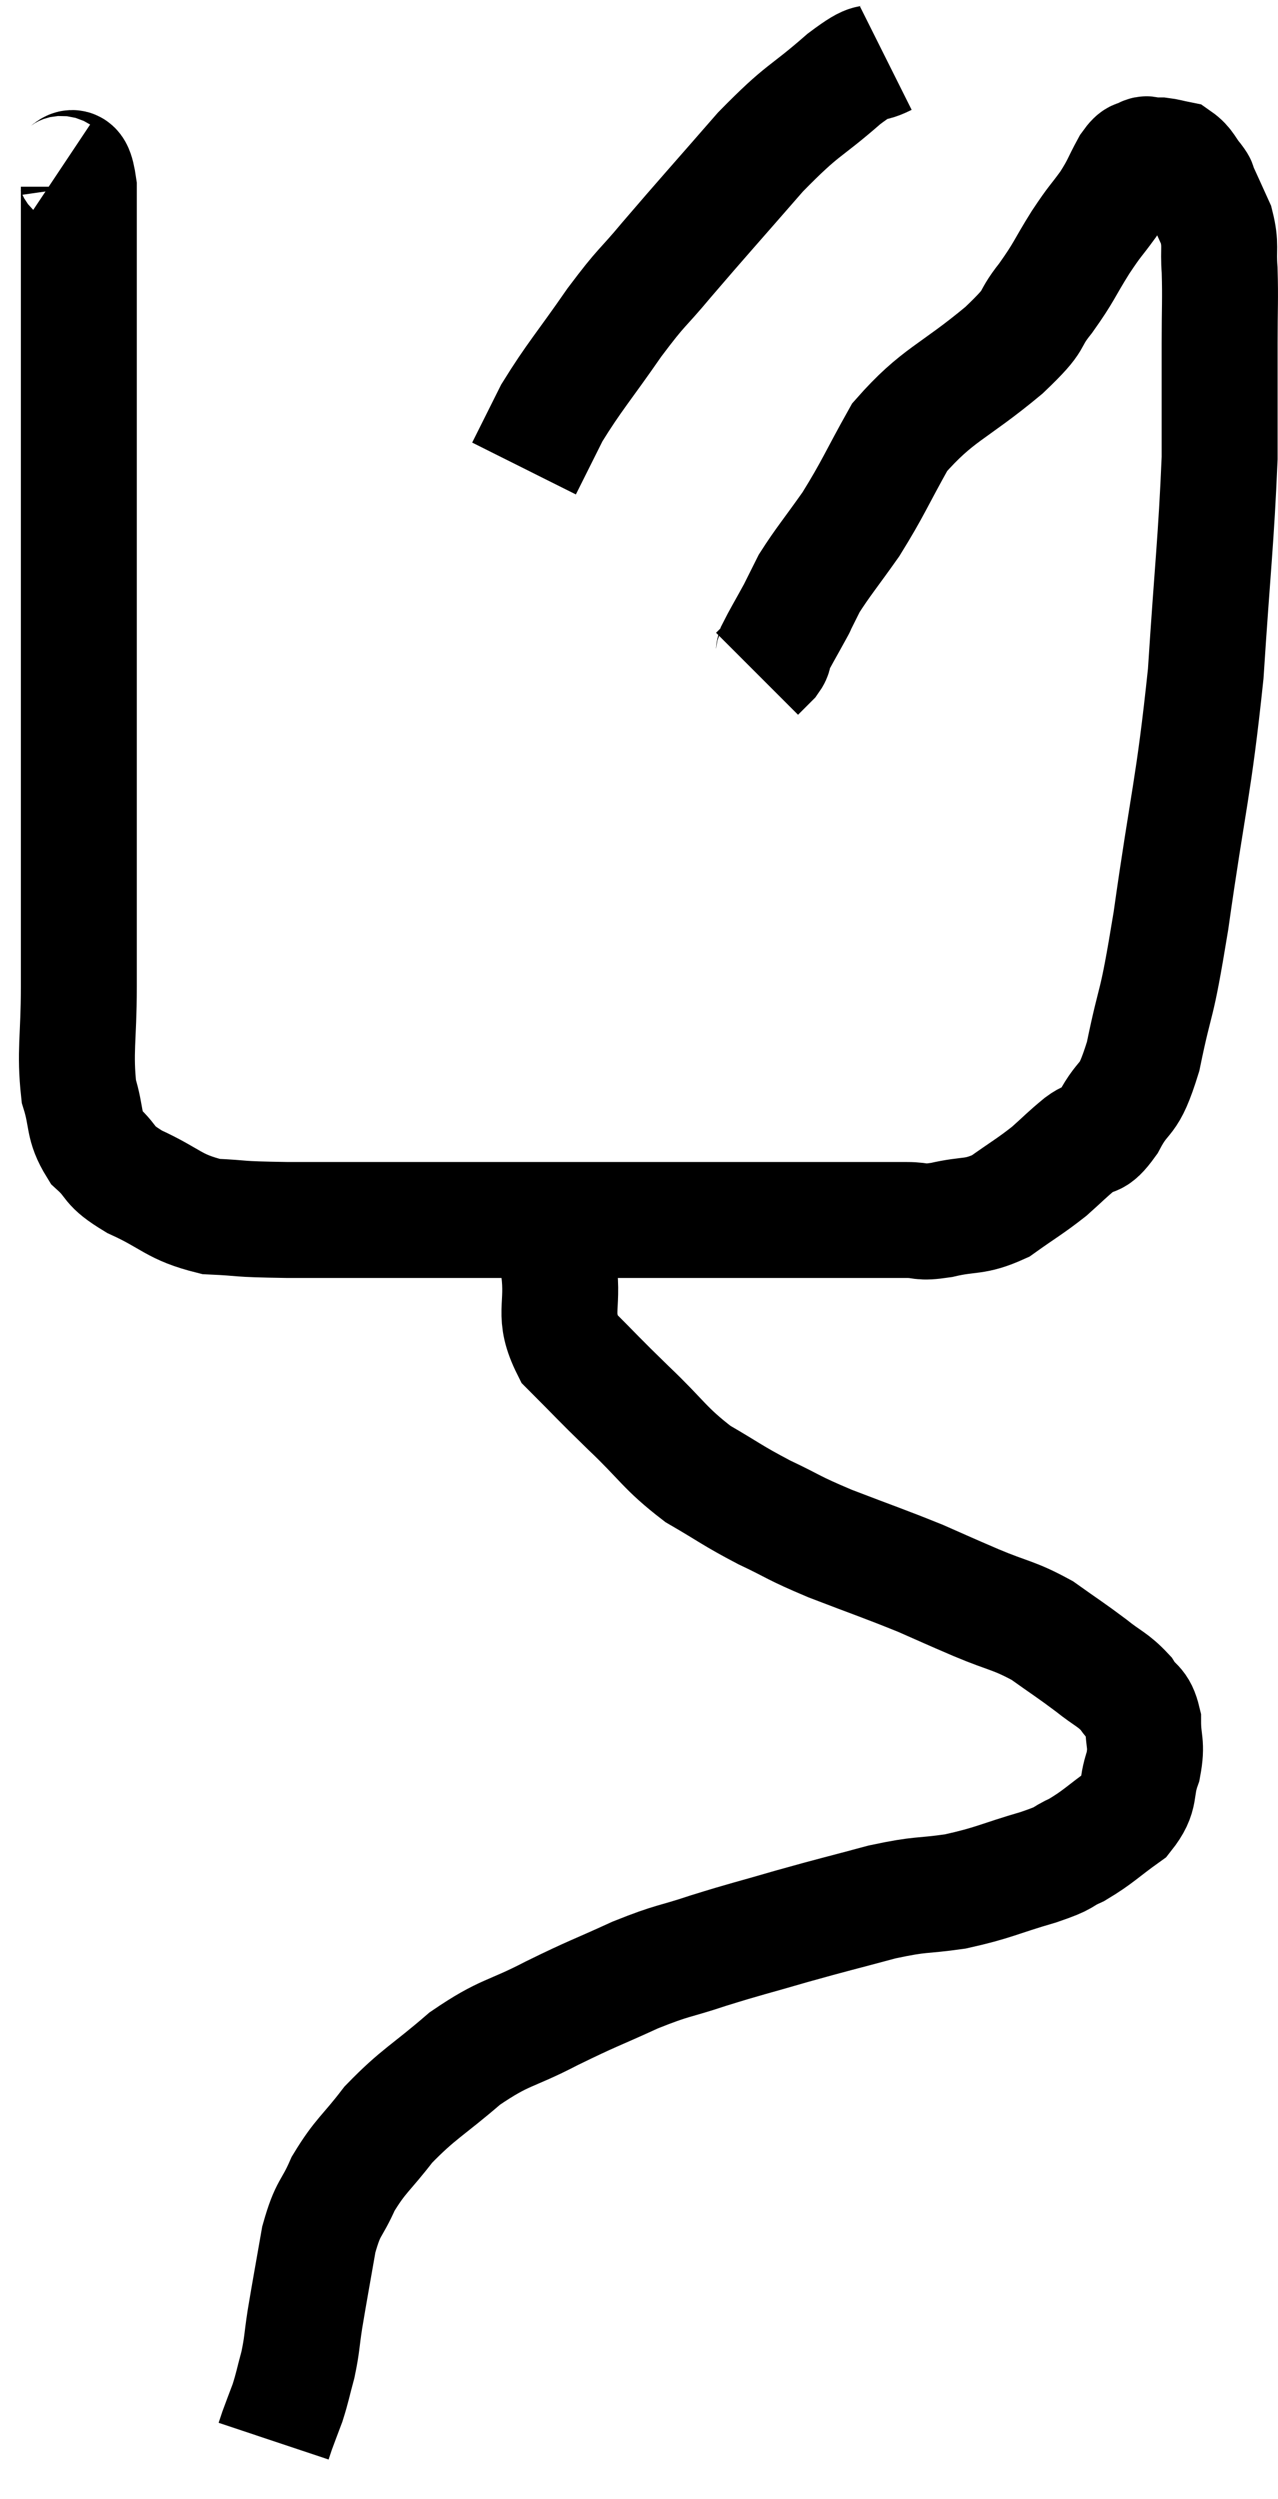 <svg xmlns="http://www.w3.org/2000/svg" viewBox="13.16 2.12 22.047 43.1" width="22.047" height="43.1"><path d="M 14.16 5.1 C 14.34 5.22, 14.43 4.71, 14.52 5.34 C 14.52 6.48, 14.52 6.165, 14.52 7.62 C 14.52 9.39, 14.52 9.555, 14.52 11.16 C 14.52 12.6, 14.52 12.75, 14.52 14.04 C 14.52 15.18, 14.52 15.045, 14.52 16.32 C 14.52 17.73, 14.52 17.985, 14.52 19.14 C 14.52 20.04, 14.445 20.25, 14.52 20.94 C 14.67 21.42, 14.58 21.51, 14.82 21.9 C 15.15 22.2, 14.985 22.2, 15.48 22.5 C 16.14 22.8, 16.14 22.935, 16.8 23.1 C 17.46 23.13, 17.145 23.145, 18.12 23.16 C 19.41 23.16, 19.32 23.16, 20.7 23.16 C 22.17 23.16, 22.47 23.16, 23.64 23.16 C 24.51 23.16, 24.585 23.16, 25.38 23.16 C 26.1 23.16, 26.16 23.16, 26.82 23.16 C 27.42 23.16, 27.525 23.16, 28.02 23.16 C 28.41 23.16, 28.455 23.16, 28.8 23.16 C 29.1 23.16, 28.995 23.22, 29.4 23.16 C 29.91 23.04, 29.955 23.13, 30.42 22.92 C 30.84 22.62, 30.915 22.59, 31.26 22.32 C 31.53 22.08, 31.545 22.05, 31.8 21.84 C 32.04 21.66, 32.01 21.855, 32.28 21.48 C 32.58 20.91, 32.61 21.21, 32.88 20.34 C 33.12 19.17, 33.09 19.65, 33.36 18 C 33.66 15.87, 33.75 15.735, 33.96 13.74 C 34.08 11.88, 34.14 11.445, 34.2 10.02 C 34.2 9.03, 34.2 8.85, 34.2 8.04 C 34.2 7.41, 34.215 7.29, 34.2 6.78 C 34.17 6.39, 34.23 6.36, 34.14 6 C 33.99 5.67, 33.93 5.535, 33.84 5.34 C 33.81 5.28, 33.87 5.34, 33.78 5.22 C 33.63 5.04, 33.63 4.965, 33.48 4.86 C 33.33 4.83, 33.3 4.815, 33.18 4.8 C 33.09 4.8, 33.075 4.8, 33 4.8 C 32.94 4.8, 32.97 4.755, 32.88 4.8 C 32.76 4.89, 32.79 4.77, 32.64 4.98 C 32.46 5.31, 32.49 5.31, 32.28 5.64 C 32.04 5.97, 32.07 5.895, 31.8 6.3 C 31.5 6.78, 31.53 6.795, 31.2 7.26 C 30.84 7.71, 31.11 7.56, 30.48 8.16 C 29.58 8.91, 29.34 8.91, 28.68 9.66 C 28.26 10.41, 28.23 10.53, 27.84 11.16 C 27.48 11.67, 27.36 11.805, 27.12 12.18 C 27 12.42, 26.94 12.54, 26.88 12.66 C 26.88 12.66, 26.97 12.495, 26.88 12.66 C 26.7 12.99, 26.625 13.11, 26.52 13.32 C 26.49 13.41, 26.535 13.395, 26.46 13.5 L 26.22 13.74" fill="none" stroke="black" stroke-width="2"></path><path d="M 28.44 3.12 C 28.08 3.3, 28.26 3.075, 27.72 3.48 C 27 4.11, 27.045 3.96, 26.28 4.74 C 25.47 5.67, 25.29 5.865, 24.66 6.6 C 24.21 7.14, 24.255 7.02, 23.76 7.68 C 23.22 8.46, 23.07 8.61, 22.68 9.24 C 22.44 9.72, 22.32 9.96, 22.2 10.2 L 22.2 10.2" fill="none" stroke="black" stroke-width="2"></path><path d="M 22.8 22.92 C 22.8 23.46, 22.755 23.385, 22.8 24 C 22.89 24.69, 22.68 24.78, 22.98 25.38 C 23.49 25.89, 23.445 25.86, 24 26.4 C 24.6 26.97, 24.615 27.09, 25.2 27.54 C 25.77 27.87, 25.77 27.9, 26.34 28.2 C 26.91 28.47, 26.805 28.455, 27.48 28.74 C 28.26 29.04, 28.41 29.085, 29.04 29.34 C 29.52 29.55, 29.475 29.535, 30 29.76 C 30.57 30, 30.645 29.97, 31.14 30.24 C 31.56 30.54, 31.62 30.57, 31.98 30.84 C 32.28 31.08, 32.355 31.08, 32.58 31.32 C 32.73 31.56, 32.805 31.485, 32.88 31.8 C 32.88 32.19, 32.955 32.175, 32.88 32.58 C 32.73 33, 32.865 33.06, 32.58 33.42 C 32.16 33.72, 32.115 33.795, 31.74 34.02 C 31.41 34.17, 31.605 34.14, 31.08 34.32 C 30.36 34.53, 30.315 34.59, 29.64 34.74 C 29.01 34.83, 29.085 34.77, 28.38 34.92 C 27.6 35.13, 27.57 35.13, 26.82 35.34 C 26.1 35.55, 26.055 35.55, 25.38 35.76 C 24.75 35.97, 24.795 35.91, 24.12 36.18 C 23.4 36.51, 23.415 36.48, 22.68 36.84 C 21.93 37.23, 21.885 37.14, 21.18 37.62 C 20.52 38.19, 20.385 38.22, 19.86 38.76 C 19.47 39.27, 19.38 39.285, 19.08 39.78 C 18.87 40.26, 18.825 40.155, 18.66 40.74 C 18.54 41.43, 18.51 41.58, 18.42 42.12 C 18.36 42.51, 18.375 42.54, 18.3 42.9 C 18.21 43.23, 18.21 43.275, 18.12 43.56 C 18.03 43.8, 18 43.875, 17.94 44.04 C 17.91 44.13, 17.895 44.175, 17.88 44.22 L 17.88 44.22" fill="none" stroke="black" stroke-width="2"></path></svg>